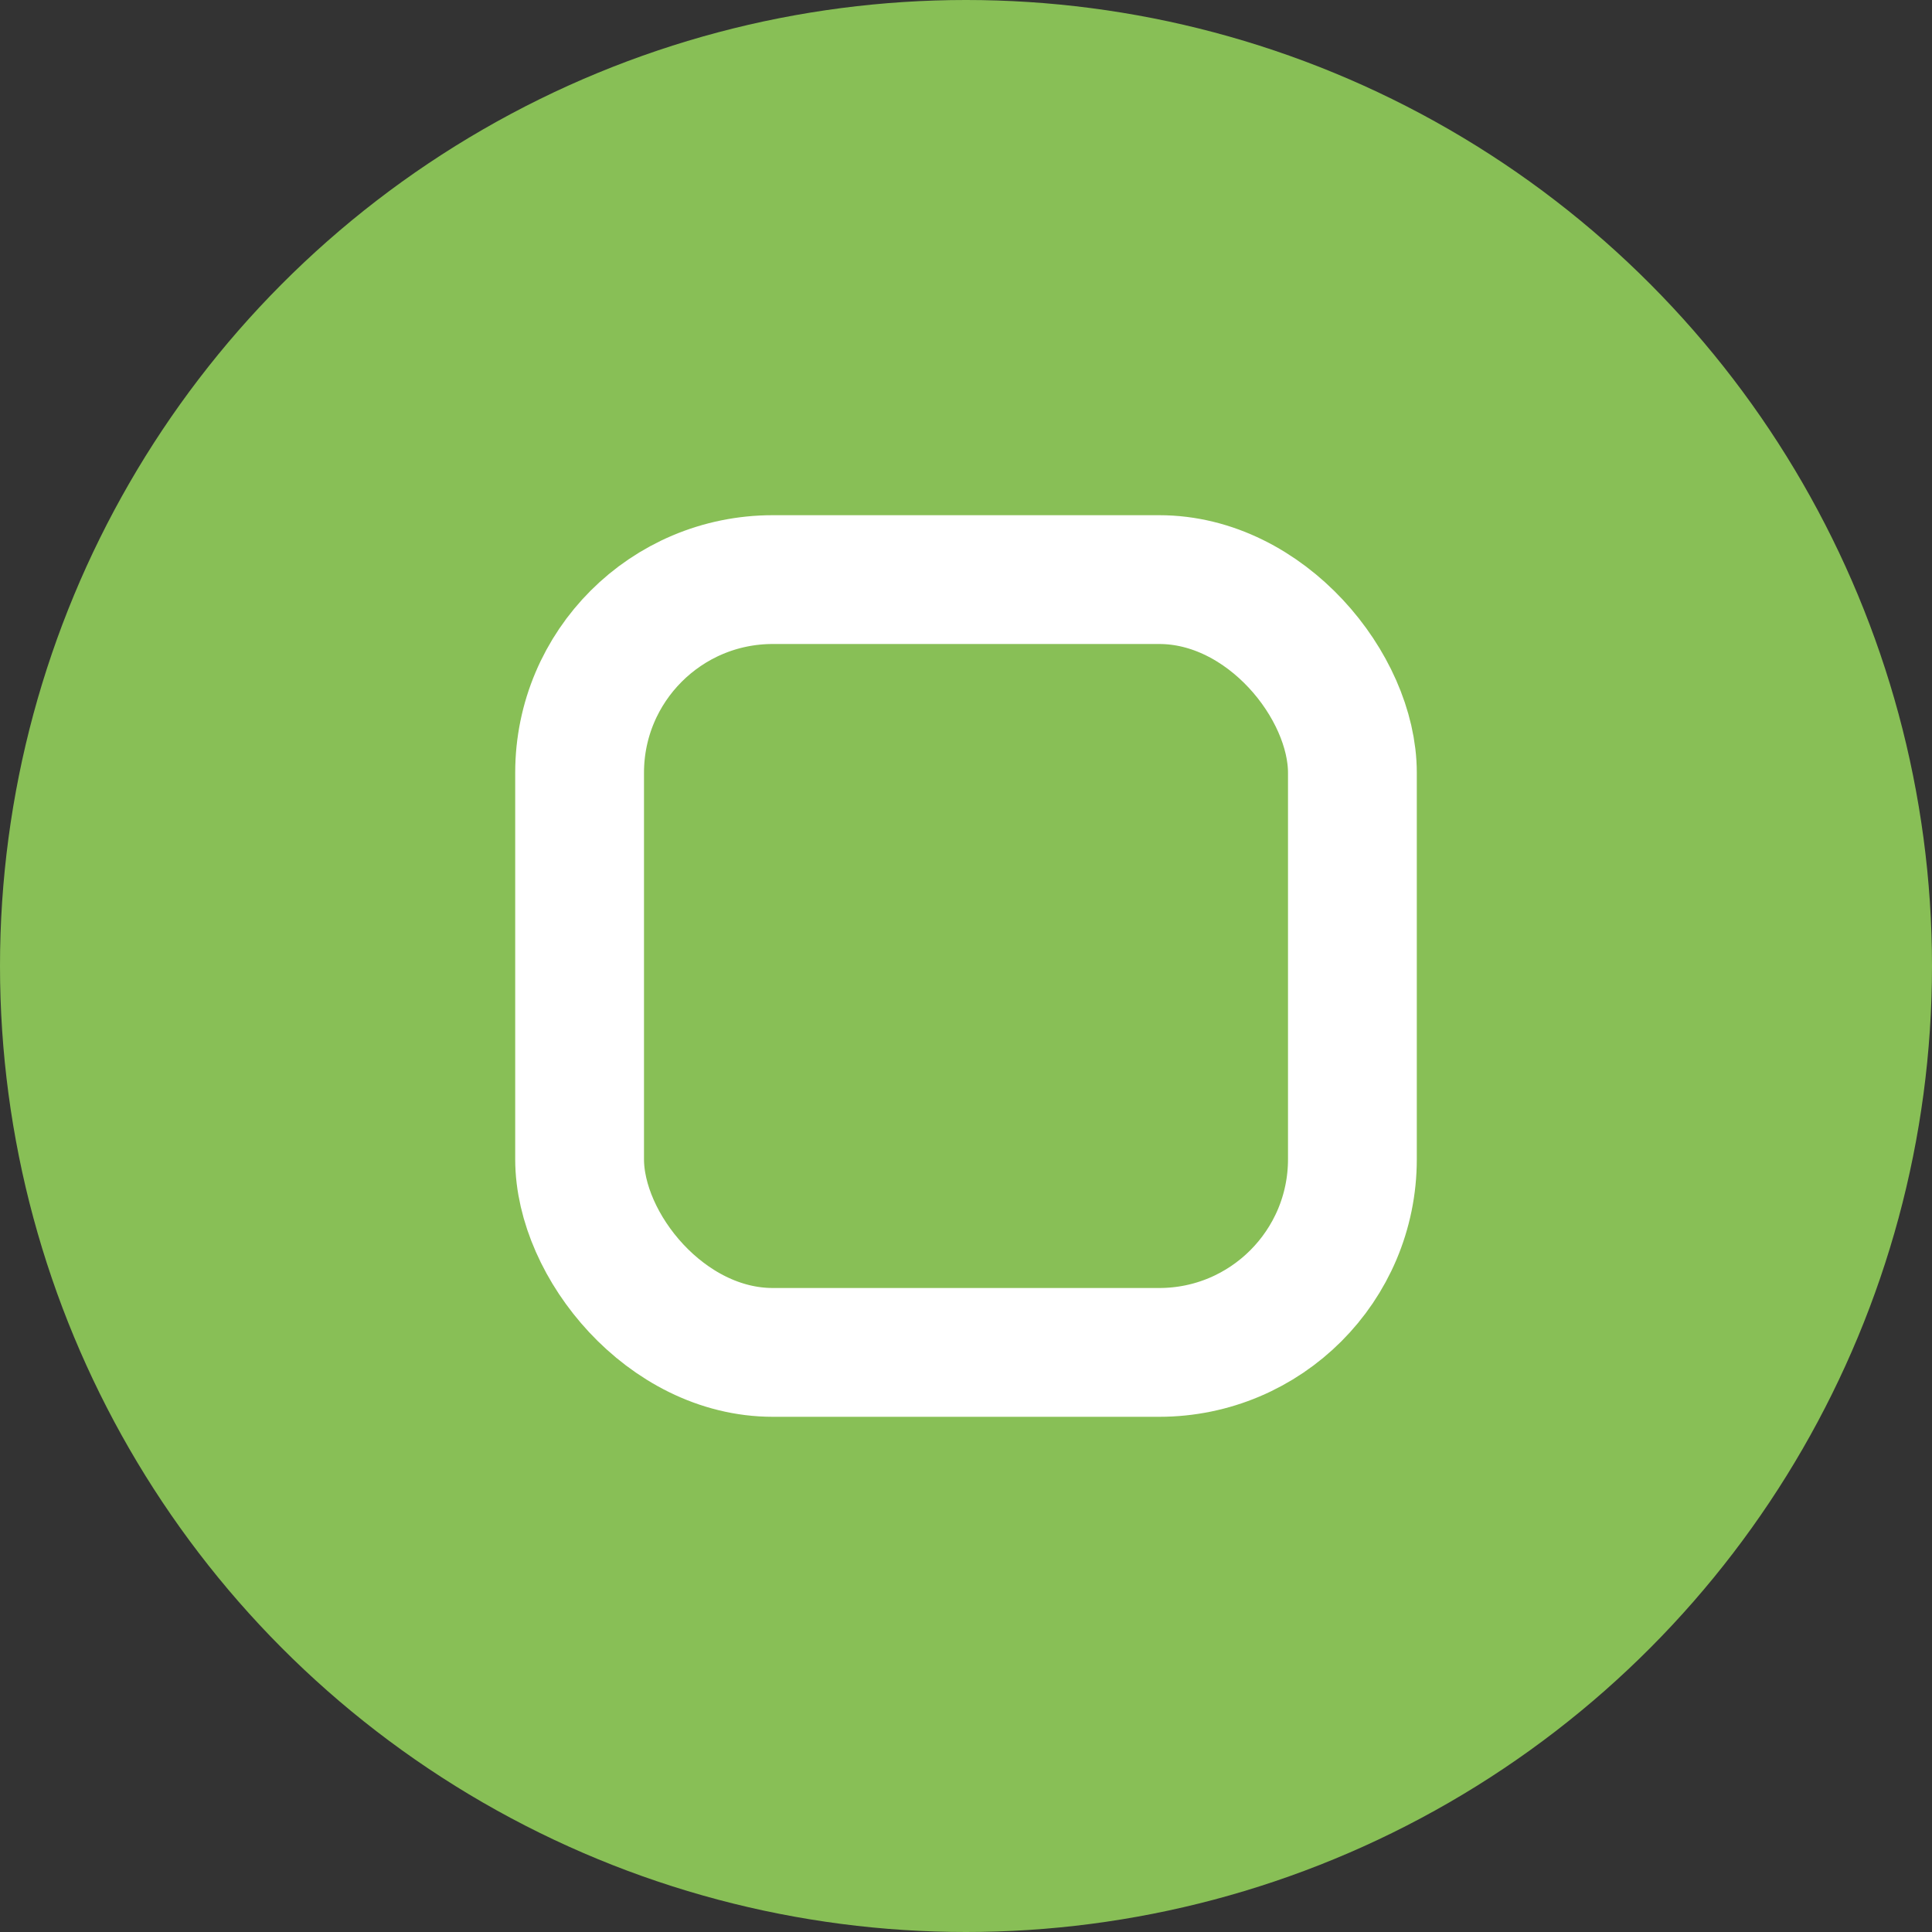 <svg width="30" height="30" viewBox="0 0 30 30" fill="none" xmlns="http://www.w3.org/2000/svg">
<rect x="0" y="0" width="30" height="30" fill="#333333" stroke="none"/>
<circle cx="15" cy="15" r="15" fill="#88BF56"/>
<rect x="9" y="9" width="12" height="12" rx="3" stroke="white" stroke-width="2"/>
</svg>

